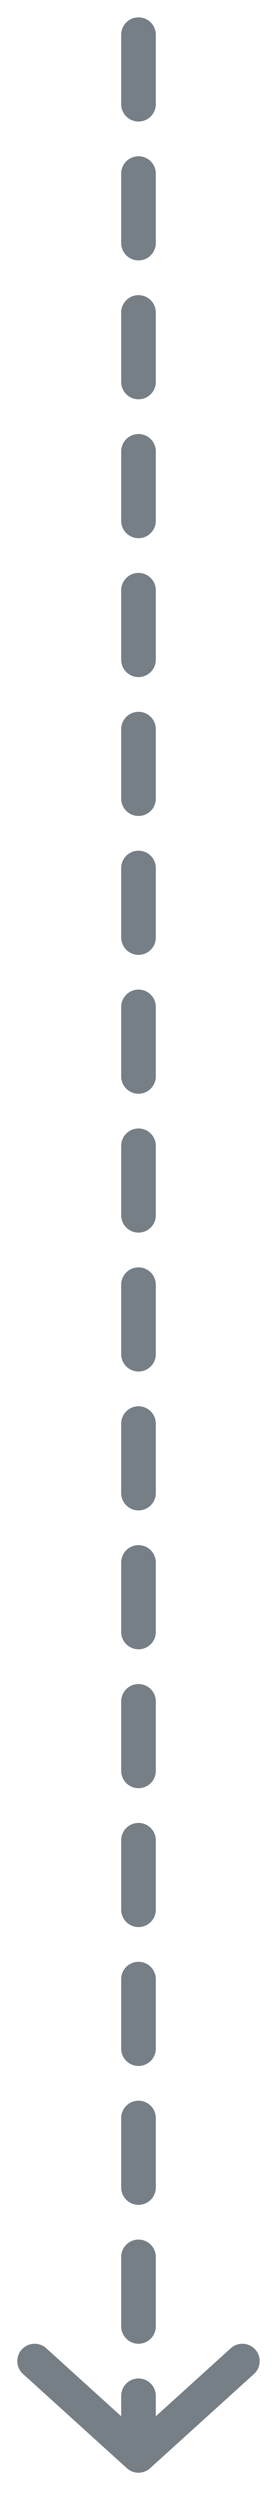 <!-- <svg width="8" height="35" viewBox="0 0 8 35" fill="none" xmlns="http://www.w3.org/2000/svg">
<path d="M4 1V32" stroke="#767E86" stroke-linecap="round" stroke-dasharray="2 2"/>
<path d="M1.33549 30.6293C1.13073 30.444 0.814546 30.4598 0.629261 30.6645C0.443976 30.8693 0.459758 31.1855 0.664512 31.3707L1.33549 30.6293ZM4 33.7148L3.66451 34.0855C3.85497 34.2578 4.14503 34.2578 4.33549 34.0855L4 33.7148ZM7.33549 31.3707C7.54024 31.1855 7.55602 30.8693 7.37074 30.6645C7.18545 30.4598 6.86927 30.444 6.66451 30.6293L7.33549 31.3707ZM0.664512 31.3707L3.66451 34.0855L4.33549 33.344L1.33549 30.6293L0.664512 31.3707ZM4.33549 34.0855L7.33549 31.3707L6.66451 30.6293L3.66451 33.344L4.33549 34.0855Z" fill="#767E86"/>
</svg> -->

<svg width='8' height='72' viewBox='0 0 8 72' fill='none' xmlns='http://www.w3.org/2000/svg'>
      <path d='M4 1V70' stroke='#767E86' stroke-linecap='round' stroke-dasharray='2 2' />
      <path
        d='M1.335 67.629C1.131 67.444 0.815 67.46 0.629 67.665C0.444 67.869 0.46 68.186 0.665 68.371L1.335 67.629ZM4 70.715L3.665 71.085C3.855 71.258 4.145 71.258 4.335 71.085L4 70.715ZM7.335 68.371C7.54 68.186 7.556 67.869 7.371 67.665C7.185 67.46 6.869 67.444 6.665 67.629L7.335 68.371ZM0.665 68.371L3.665 71.085L4.335 70.344L1.335 67.629L0.665 68.371ZM4.335 71.085L7.335 68.371L6.665 67.629L3.665 70.344L4.335 71.085Z'
        fill='#767E86'
      />
    </svg>
